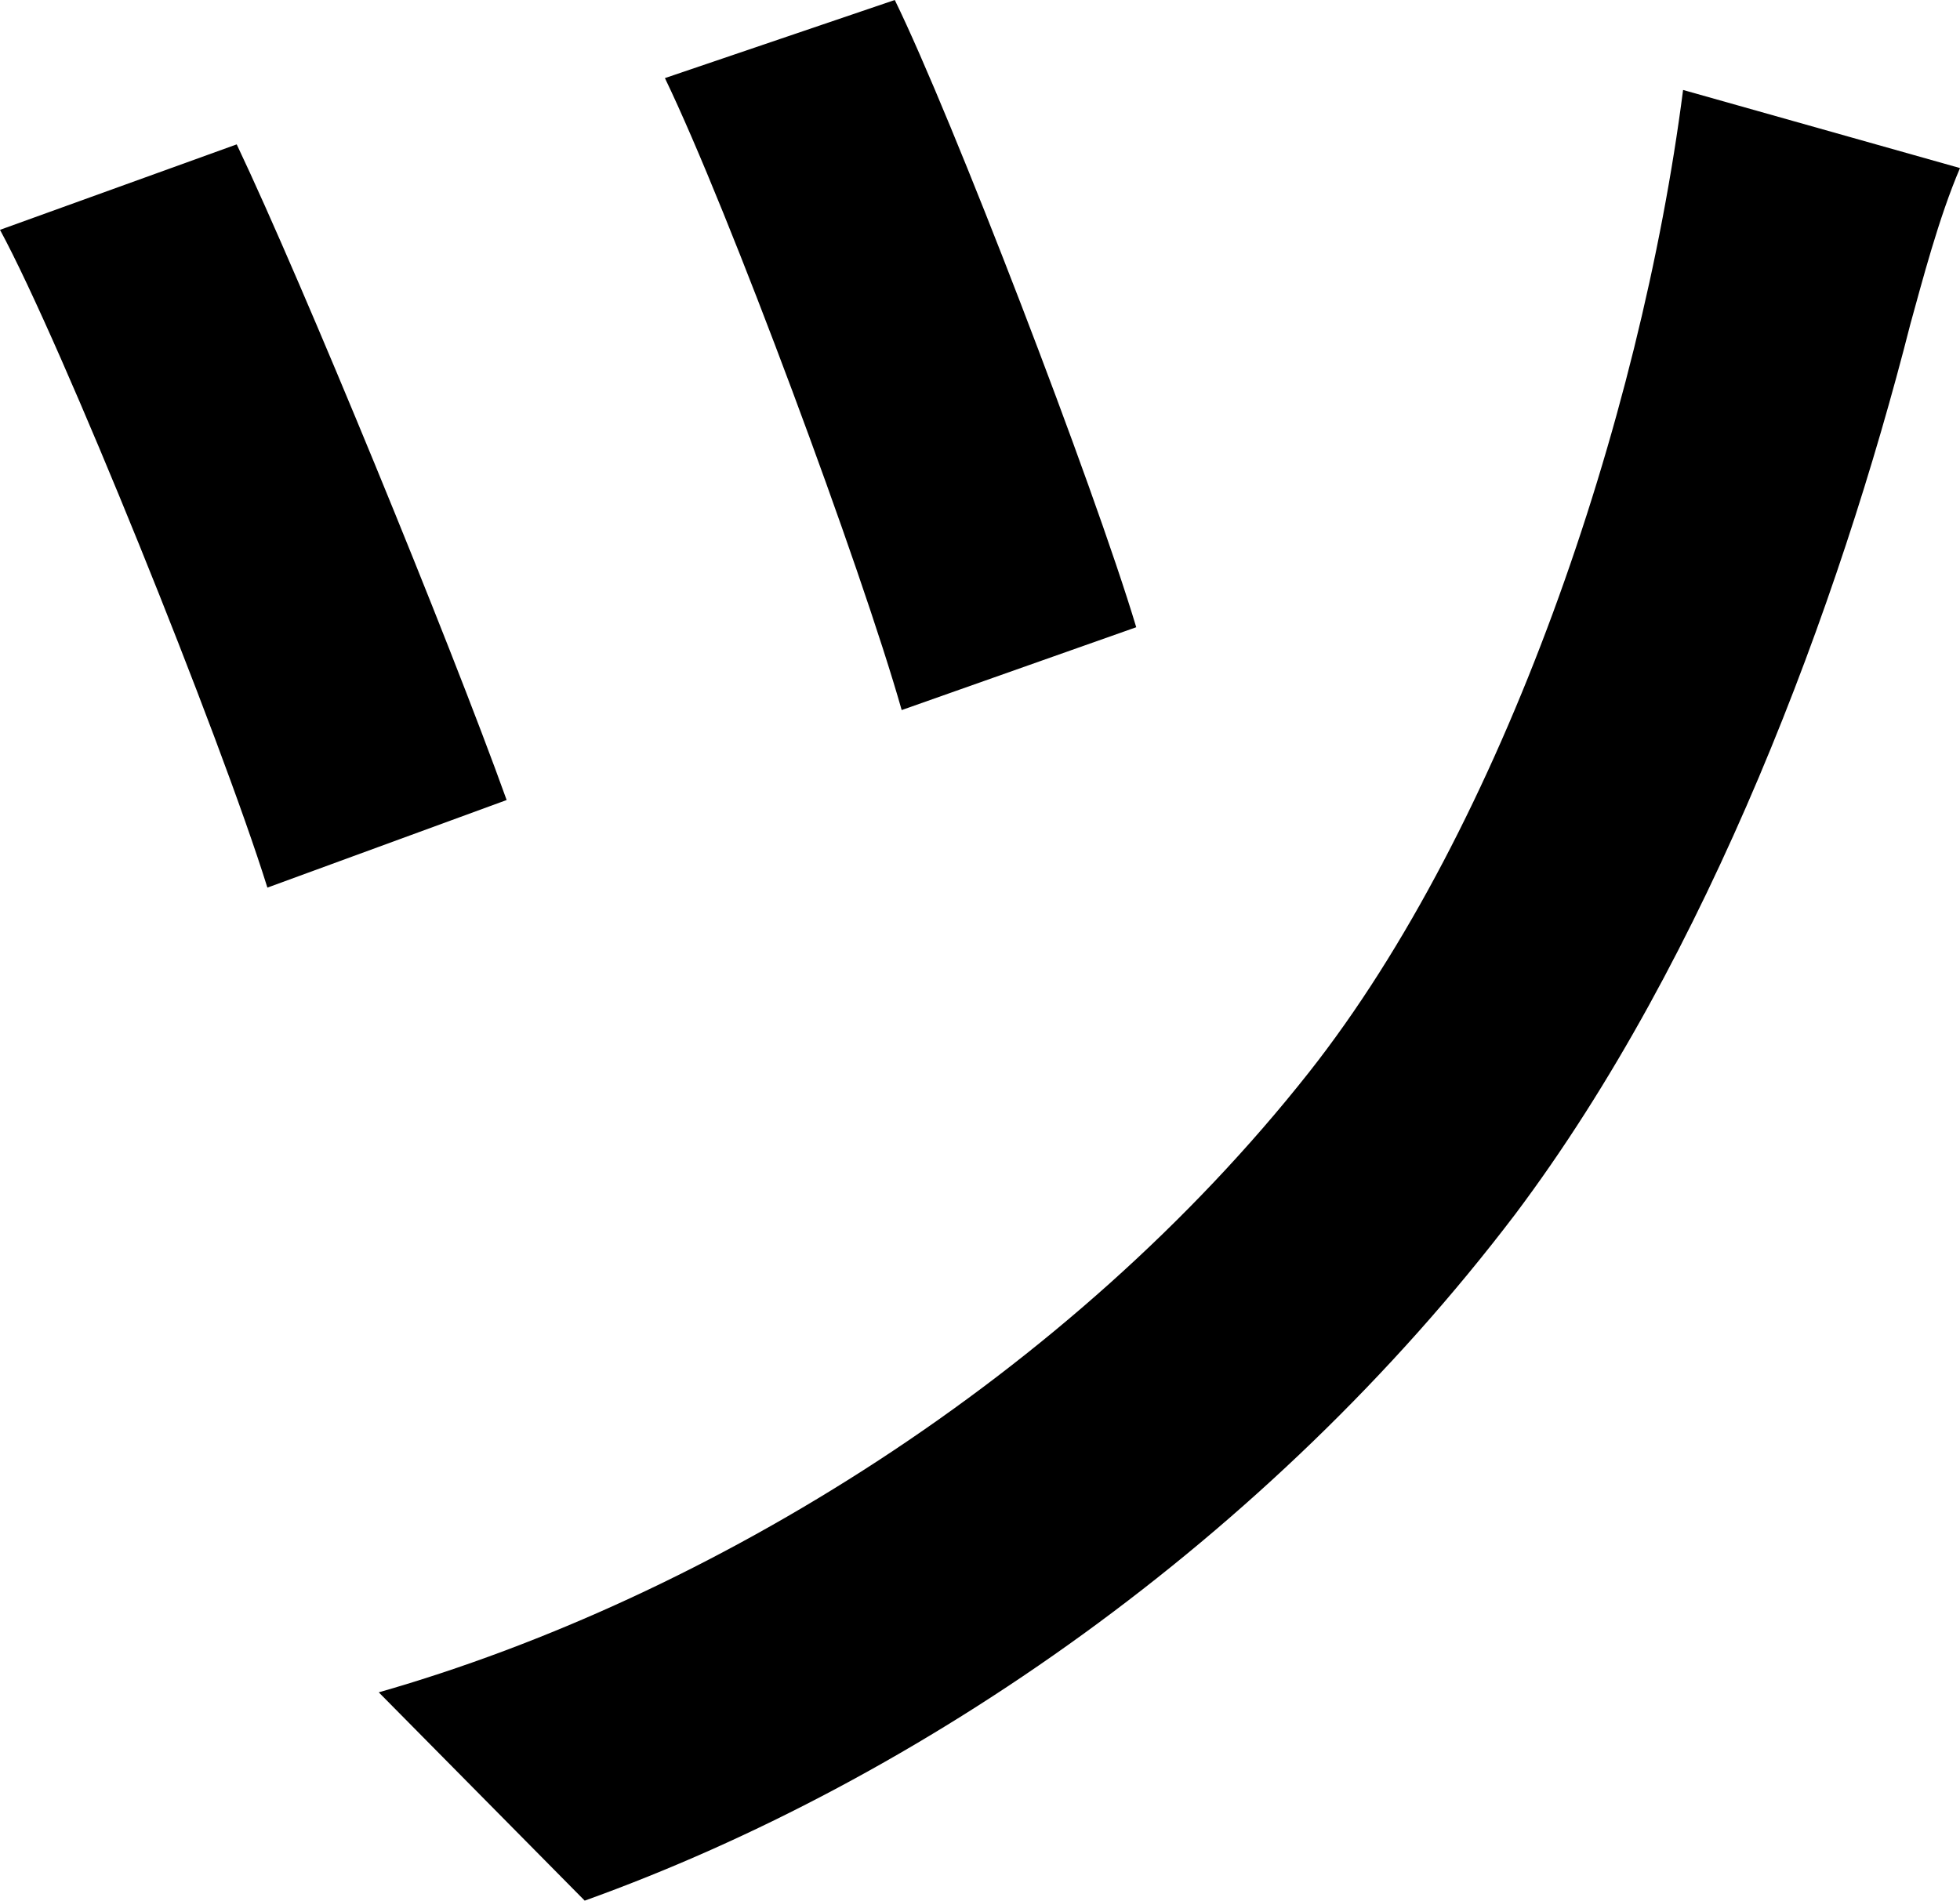 <svg xmlns="http://www.w3.org/2000/svg" viewBox="0 0 417.81 405.2"><g id="Layer_2" data-name="Layer 2"><g id="Layer_1-2" data-name="Layer 1"><path d="M108,170.56,57,189.23C46.93,156.93,13.12,73.17,0,49L50.46,30.78C64.59,60.55,95.87,136.75,108,170.56ZM417.81,35.83c-4.54,10.59-8.07,24.22-10.59,33.3C392.08,128.67,364.33,203.86,323,258.86,270.47,328,196.29,379.46,124.64,405.2l-43.9-44.41c70.64-20.18,147.34-67.61,198.31-132.2,41.38-52.48,70.64-138.77,79.73-209.41Zm-175.6,97.89-50,17.66c-8.58-30.27-36.84-106.47-50.47-134.73L190.74,0C202.85,24.73,233.13,103.45,242.21,133.72Z"/></g></g></svg>
